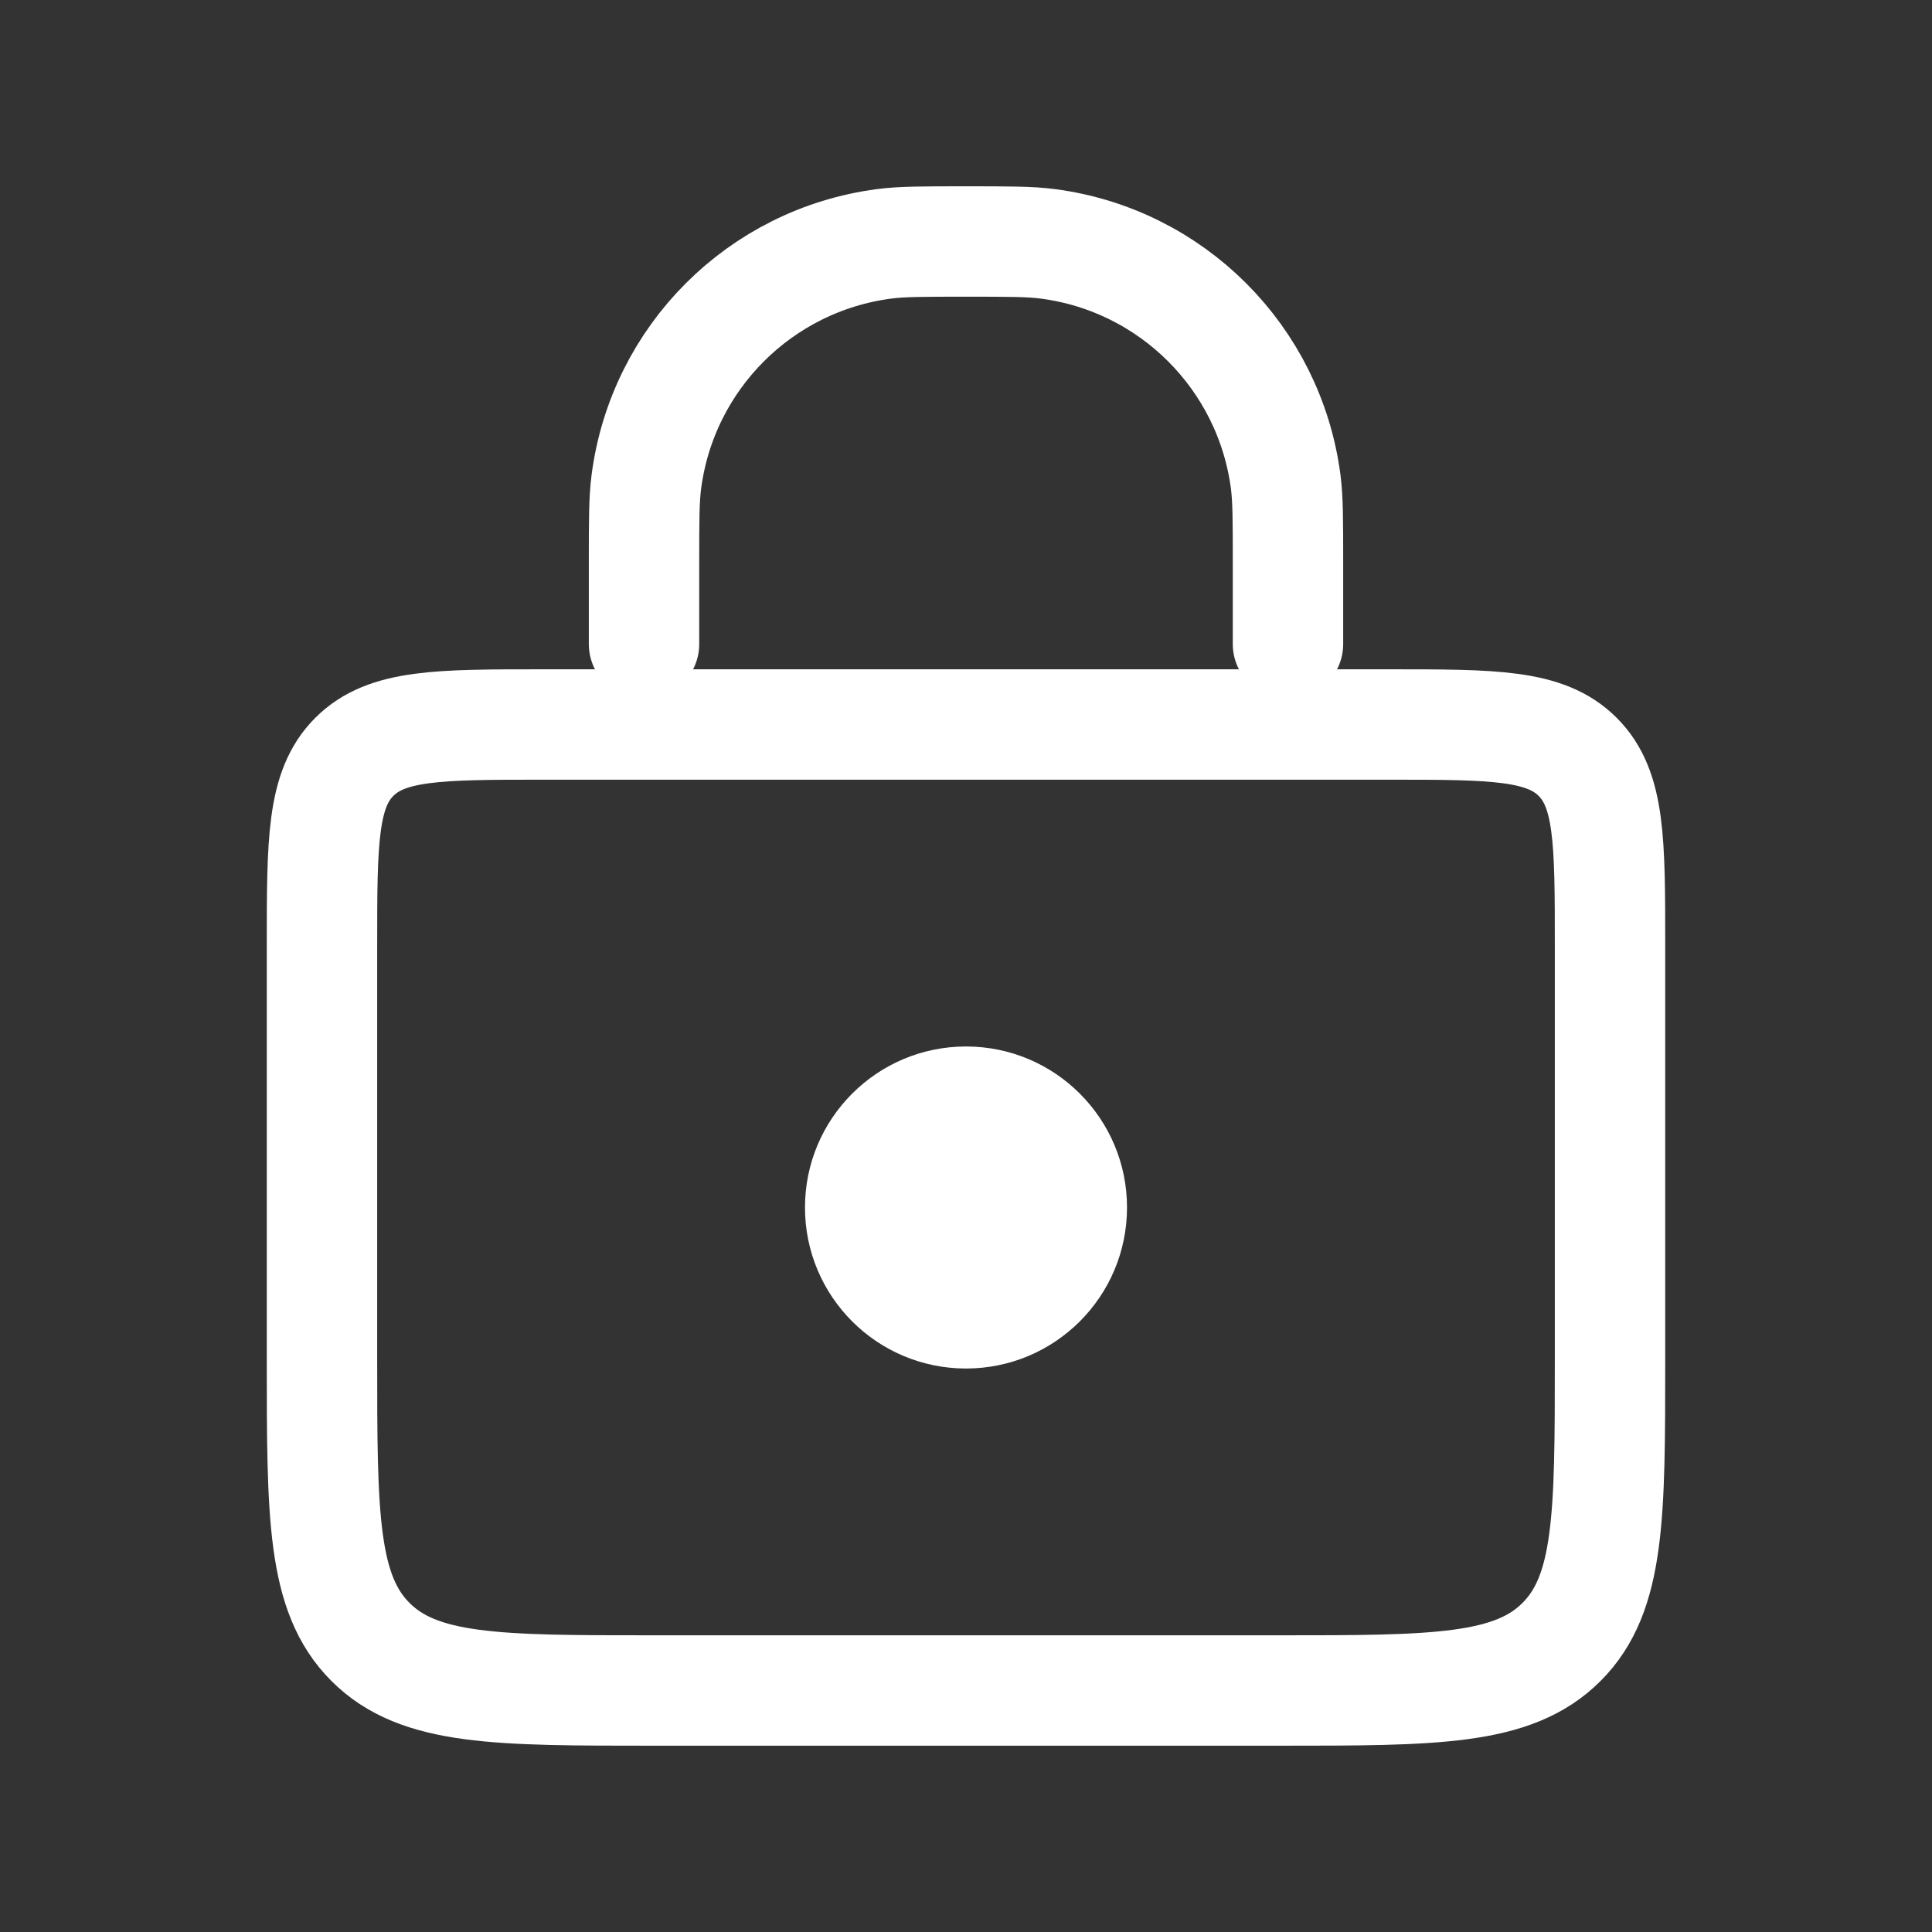 <svg width="35" height="35" viewBox="0 0 35 35" fill="none" xmlns="http://www.w3.org/2000/svg">
<rect x="0" y="0" width="35" height="35" fill="#333333" stroke="none"/>
<path d="M5.833 17.125C5.833 15.239 5.833 14.297 6.419 13.711C7.005 13.125 7.948 13.125 9.833 13.125H25.167C27.052 13.125 27.995 13.125 28.581 13.711C29.167 14.297 29.167 15.239 29.167 17.125V24.625C29.167 27.453 29.167 28.868 28.288 29.746C27.409 30.625 25.995 30.625 23.167 30.625H11.833C9.005 30.625 7.591 30.625 6.712 29.746C5.833 28.868 5.833 27.453 5.833 24.625V17.125Z" stroke="white" stroke-width="2"/>
<path d="M23.333 11.667V10.208C23.333 9.434 23.333 9.047 23.291 8.722C22.995 6.479 21.23 4.713 18.986 4.418C18.661 4.375 18.274 4.375 17.5 4.375V4.375C16.726 4.375 16.339 4.375 16.014 4.418C13.77 4.713 12.005 6.479 11.71 8.722C11.667 9.047 11.667 9.434 11.667 10.208V11.667" stroke="white" stroke-width="2" stroke-linecap="round"/>
<ellipse cx="17.5" cy="21.875" rx="2.917" ry="2.917" fill="white"/>
</svg>
